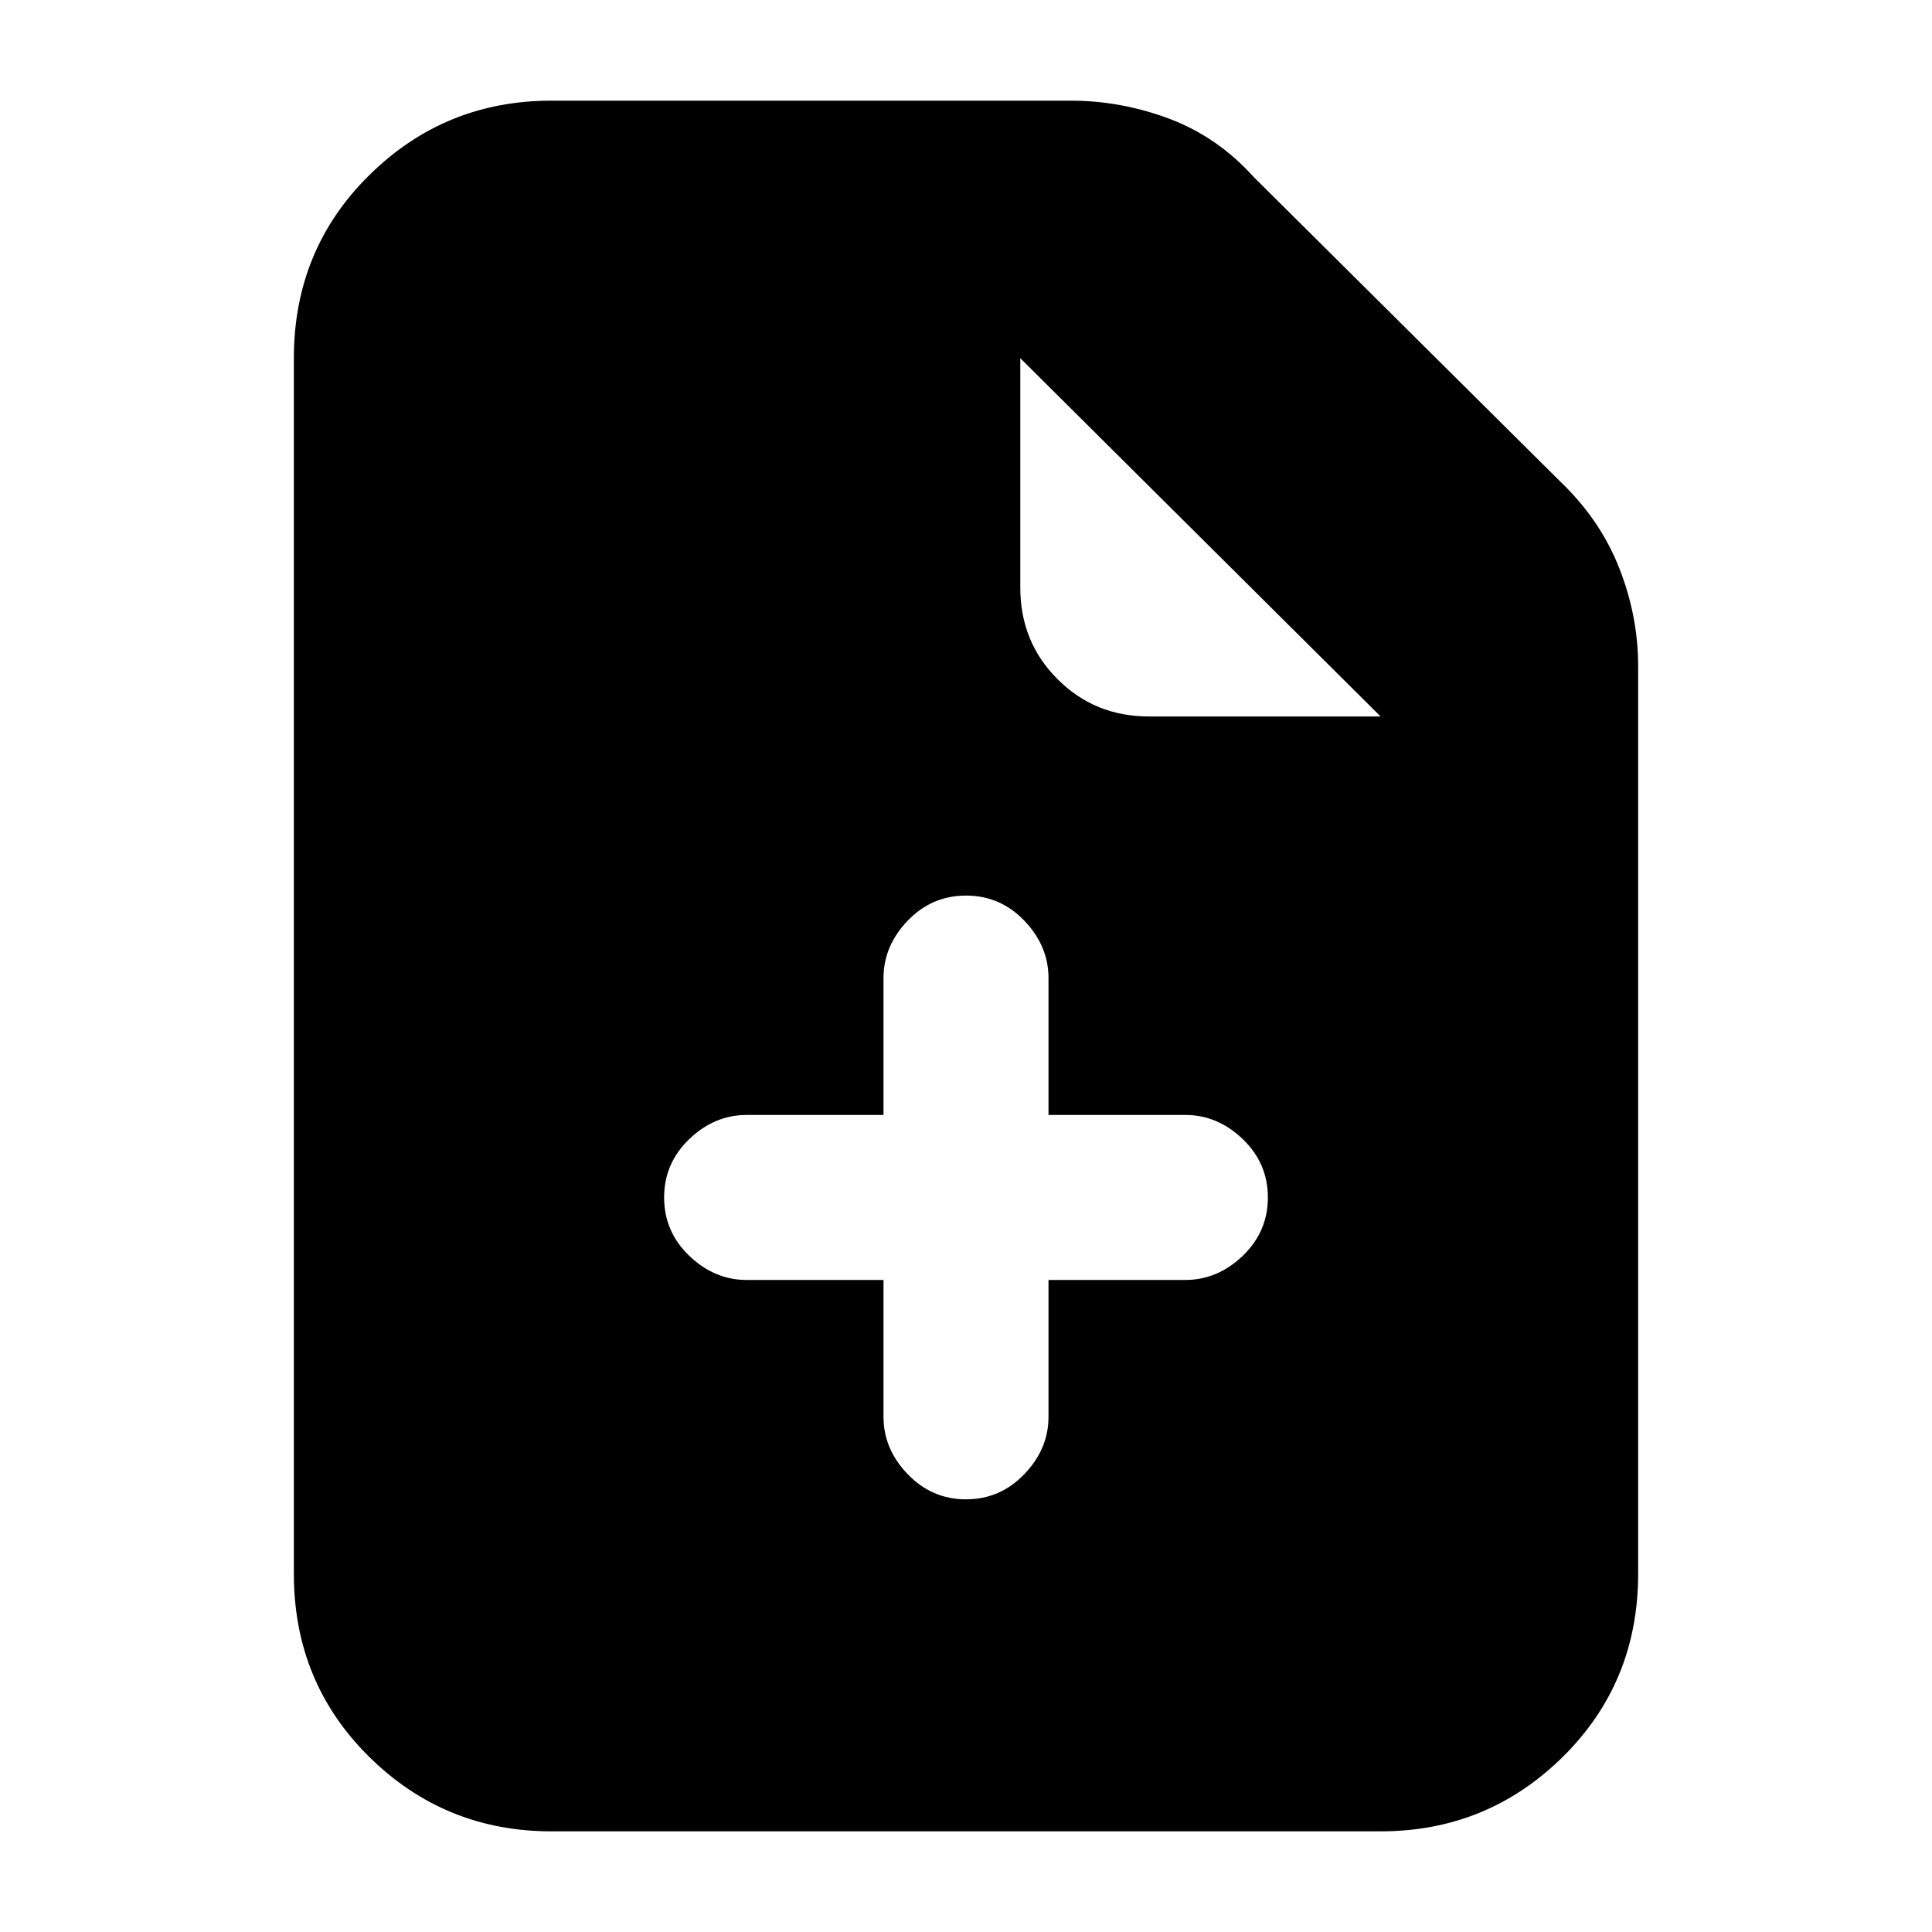 <svg xmlns="http://www.w3.org/2000/svg" height="20" width="20"><path d="M5.708 18.958q-1.104 0-1.885-.77-.781-.771-.781-1.896V3.708q0-1.125.781-1.895.781-.771 1.885-.771h5.375q.521 0 1.021.187.5.188.875.604l3.167 3.146q.416.396.614.896t.198 1.021v9.396q0 1.125-.781 1.896-.781.77-1.885.77Zm4.854-12.875q0 .563.386.948.385.386.948.386h2.396l-3.73-3.709ZM9.146 13.25v1.417q0 .333.25.593.25.261.604.261t.604-.261q.25-.26.25-.593V13.25h1.417q.333 0 .594-.25.26-.25.26-.604t-.26-.604q-.261-.25-.594-.25h-1.417v-1.417q0-.333-.25-.594-.25-.26-.604-.26t-.604.26q-.25.261-.25.594v1.417H7.729q-.333 0-.594.25-.26.25-.26.604t.26.604q.261.25.594.25Z"/></svg>